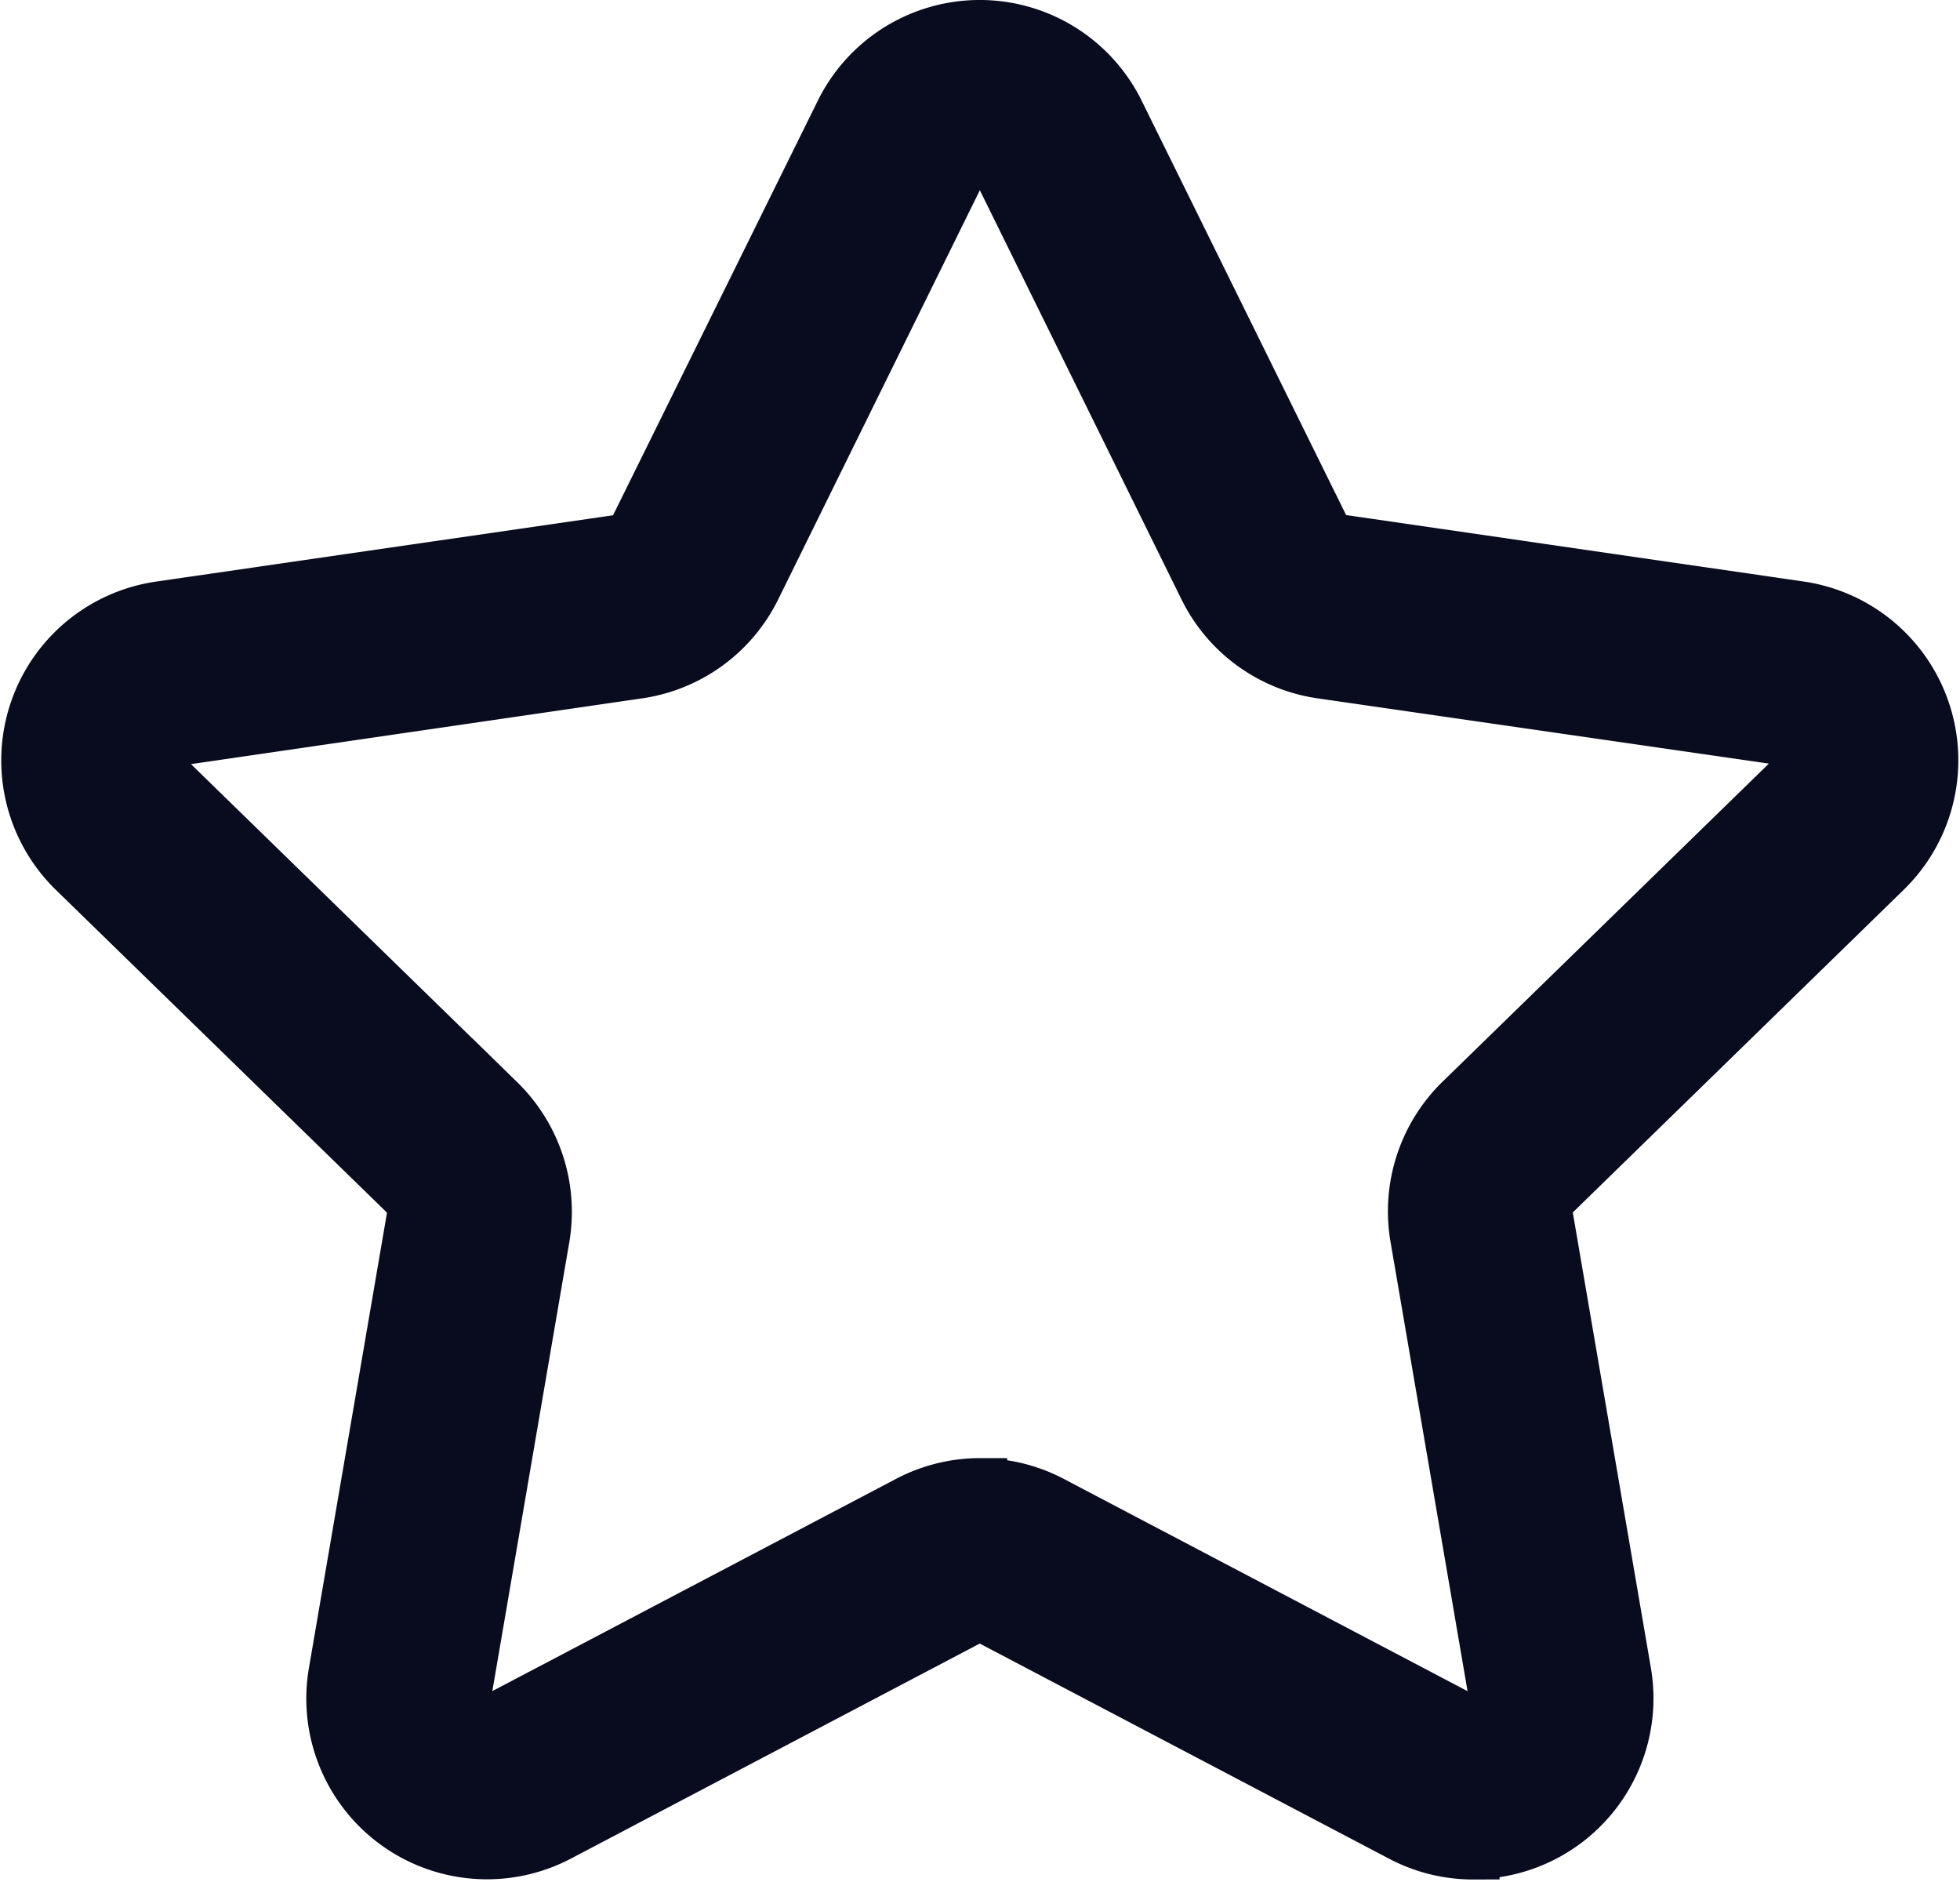 <svg xmlns="http://www.w3.org/2000/svg" width="18.531" height="17.787" viewBox="0 0 18.531 17.787">
  <path id="_8" data-name="8" d="M15.226,19.262a1.449,1.449,0,0,1-.679-.168l-3.886-2.042a.208.208,0,0,0-.2,0L6.58,19.093a1.458,1.458,0,0,1-2.115-1.537l.742-4.326a.21.21,0,0,0-.062-.187L2,9.978a1.458,1.458,0,0,1,.81-2.487l4.341-.63a.21.21,0,0,0,.158-.115L9.254,2.809a1.457,1.457,0,0,1,2.614,0L13.81,6.744a.212.212,0,0,0,.158.115l4.345.631a1.458,1.458,0,0,1,.81,2.487L15.98,13.041a.211.211,0,0,0-.062.187l.742,4.326a1.459,1.459,0,0,1-1.434,1.705Zm-4.663-3.482a1.45,1.45,0,0,1,.679.168l3.885,2.042a.2.2,0,0,0,.222-.016.2.2,0,0,0,.084-.206l-.742-4.327a1.461,1.461,0,0,1,.419-1.29l3.144-3.064a.211.211,0,0,0-.117-.359L13.792,8.1a1.456,1.456,0,0,1-1.1-.8L10.751,3.362a.211.211,0,0,0-.378,0L8.432,7.3a1.456,1.456,0,0,1-1.1.8l-4.343.633a.21.21,0,0,0-.117.359l3.143,3.064a1.461,1.461,0,0,1,.419,1.29l-.742,4.327A.211.211,0,0,0,6,17.989l3.885-2.042a1.456,1.456,0,0,1,.678-.168Z" transform="translate(-1.298 -1.746)" fill="#090b1e" stroke="#090b1e" stroke-width="0.5"/>
</svg>
